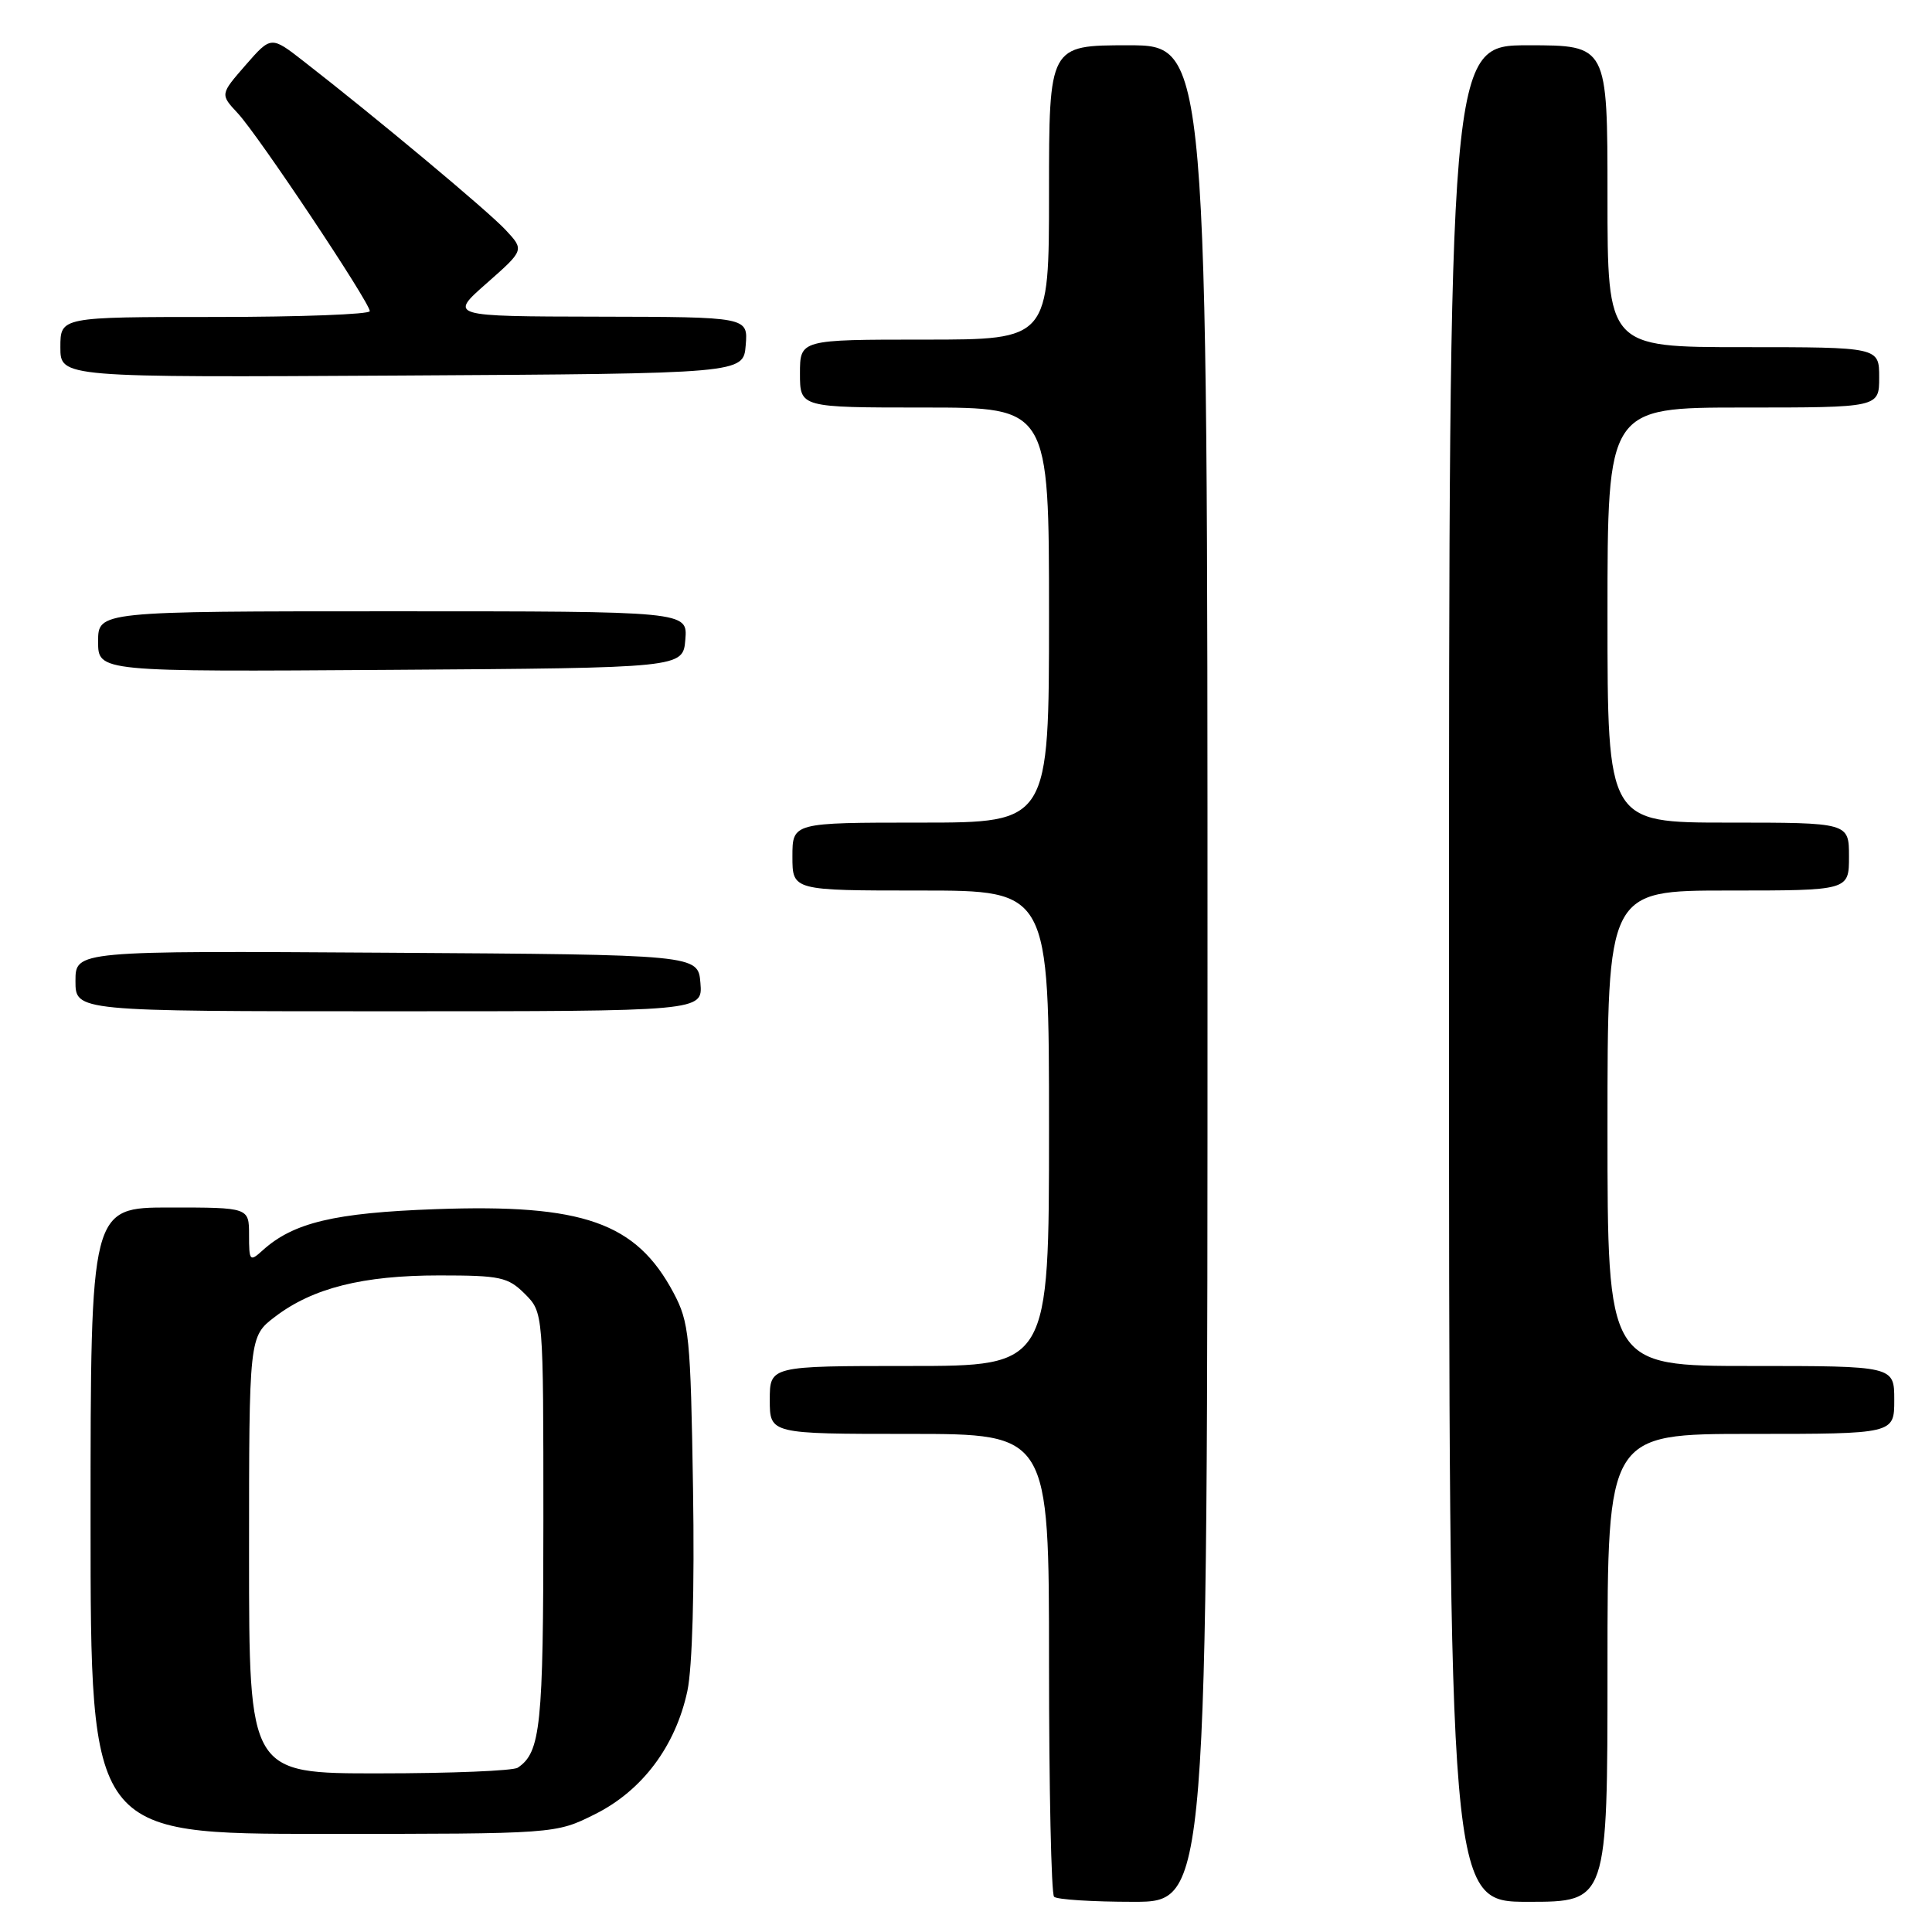 <?xml version="1.0" encoding="UTF-8" standalone="no"?>
<!DOCTYPE svg PUBLIC "-//W3C//DTD SVG 1.1//EN" "http://www.w3.org/Graphics/SVG/1.1/DTD/svg11.dtd" >
<svg xmlns="http://www.w3.org/2000/svg" xmlns:xlink="http://www.w3.org/1999/xlink" version="1.1" viewBox="0 0 256 256">
 <g >
 <path fill="currentColor"
d=" M 160.00 129.00 C 160.00 6.00 160.00 6.00 149.50 6.00 C 139.00 6.00 139.00 6.00 139.00 25.50 C 139.00 45.00 139.00 45.00 122.50 45.00 C 106.00 45.00 106.00 45.00 106.00 49.50 C 106.00 54.00 106.00 54.00 122.50 54.00 C 139.00 54.00 139.00 54.00 139.00 81.50 C 139.00 109.00 139.00 109.00 122.00 109.00 C 105.00 109.00 105.00 109.00 105.00 113.50 C 105.00 118.00 105.00 118.00 122.00 118.00 C 139.00 118.00 139.00 118.00 139.00 149.50 C 139.00 181.00 139.00 181.00 120.50 181.00 C 102.00 181.00 102.00 181.00 102.00 185.50 C 102.00 190.00 102.00 190.00 120.50 190.00 C 139.00 190.00 139.00 190.00 139.00 220.33 C 139.00 237.02 139.30 250.97 139.67 251.33 C 140.03 251.70 144.76 252.00 150.17 252.00 C 160.00 252.00 160.00 252.00 160.00 129.00 Z  M 213.00 221.00 C 213.00 190.00 213.00 190.00 232.00 190.00 C 251.00 190.00 251.00 190.00 251.00 185.50 C 251.00 181.00 251.00 181.00 232.00 181.00 C 213.00 181.00 213.00 181.00 213.00 149.50 C 213.00 118.00 213.00 118.00 229.00 118.00 C 245.00 118.00 245.00 118.00 245.00 113.50 C 245.00 109.00 245.00 109.00 229.00 109.00 C 213.00 109.00 213.00 109.00 213.00 81.50 C 213.00 54.00 213.00 54.00 231.00 54.00 C 249.00 54.00 249.00 54.00 249.00 50.00 C 249.00 46.00 249.00 46.00 231.00 46.00 C 213.00 46.00 213.00 46.00 213.00 26.00 C 213.00 6.00 213.00 6.00 202.50 6.00 C 192.00 6.00 192.00 6.00 192.00 129.00 C 192.00 252.00 192.00 252.00 202.50 252.00 C 213.00 252.00 213.00 252.00 213.00 221.00 Z  M 78.82 240.40 C 85.09 237.28 89.51 231.39 91.08 224.07 C 91.74 220.96 92.04 210.54 91.83 197.24 C 91.51 177.03 91.32 175.21 89.25 171.31 C 84.29 161.98 77.26 159.51 57.71 160.22 C 44.31 160.70 38.86 162.00 34.79 165.69 C 33.10 167.22 33.00 167.10 33.00 163.65 C 33.00 160.00 33.00 160.00 22.50 160.00 C 12.00 160.00 12.00 160.00 12.00 201.50 C 12.00 243.00 12.00 243.00 42.80 243.00 C 73.61 243.00 73.61 243.00 78.82 240.40 Z  M 92.81 130.25 C 92.50 126.50 92.50 126.50 51.25 126.24 C 10.00 125.98 10.00 125.98 10.00 129.99 C 10.00 134.00 10.00 134.00 51.56 134.00 C 93.12 134.00 93.12 134.00 92.81 130.25 Z  M 90.81 84.75 C 91.12 81.00 91.12 81.00 52.06 81.00 C 13.00 81.00 13.00 81.00 13.00 85.01 C 13.00 89.02 13.00 89.02 51.75 88.76 C 90.50 88.50 90.50 88.50 90.81 84.75 Z  M 98.81 45.75 C 99.12 42.00 99.12 42.00 79.31 41.96 C 59.50 41.92 59.50 41.92 64.49 37.53 C 69.48 33.13 69.48 33.13 66.99 30.46 C 64.65 27.95 49.81 15.56 40.21 8.10 C 35.92 4.76 35.92 4.76 32.54 8.63 C 29.17 12.50 29.17 12.50 31.50 15.00 C 34.20 17.88 49.00 40.08 49.00 41.23 C 49.00 41.65 39.78 42.00 28.50 42.00 C 8.00 42.00 8.00 42.00 8.00 46.01 C 8.00 50.02 8.00 50.02 53.25 49.76 C 98.50 49.50 98.50 49.50 98.81 45.75 Z  M 33.00 206.05 C 33.00 177.10 33.00 177.10 36.45 174.47 C 41.44 170.67 48.07 169.00 58.20 169.00 C 66.31 169.00 67.31 169.22 69.55 171.45 C 72.00 173.91 72.00 173.91 72.00 201.52 C 72.00 228.71 71.64 232.21 68.60 234.23 C 68.00 234.64 59.74 234.98 50.25 234.98 C 33.00 235.00 33.00 235.00 33.00 206.05 Z "/>
</g>
</svg>